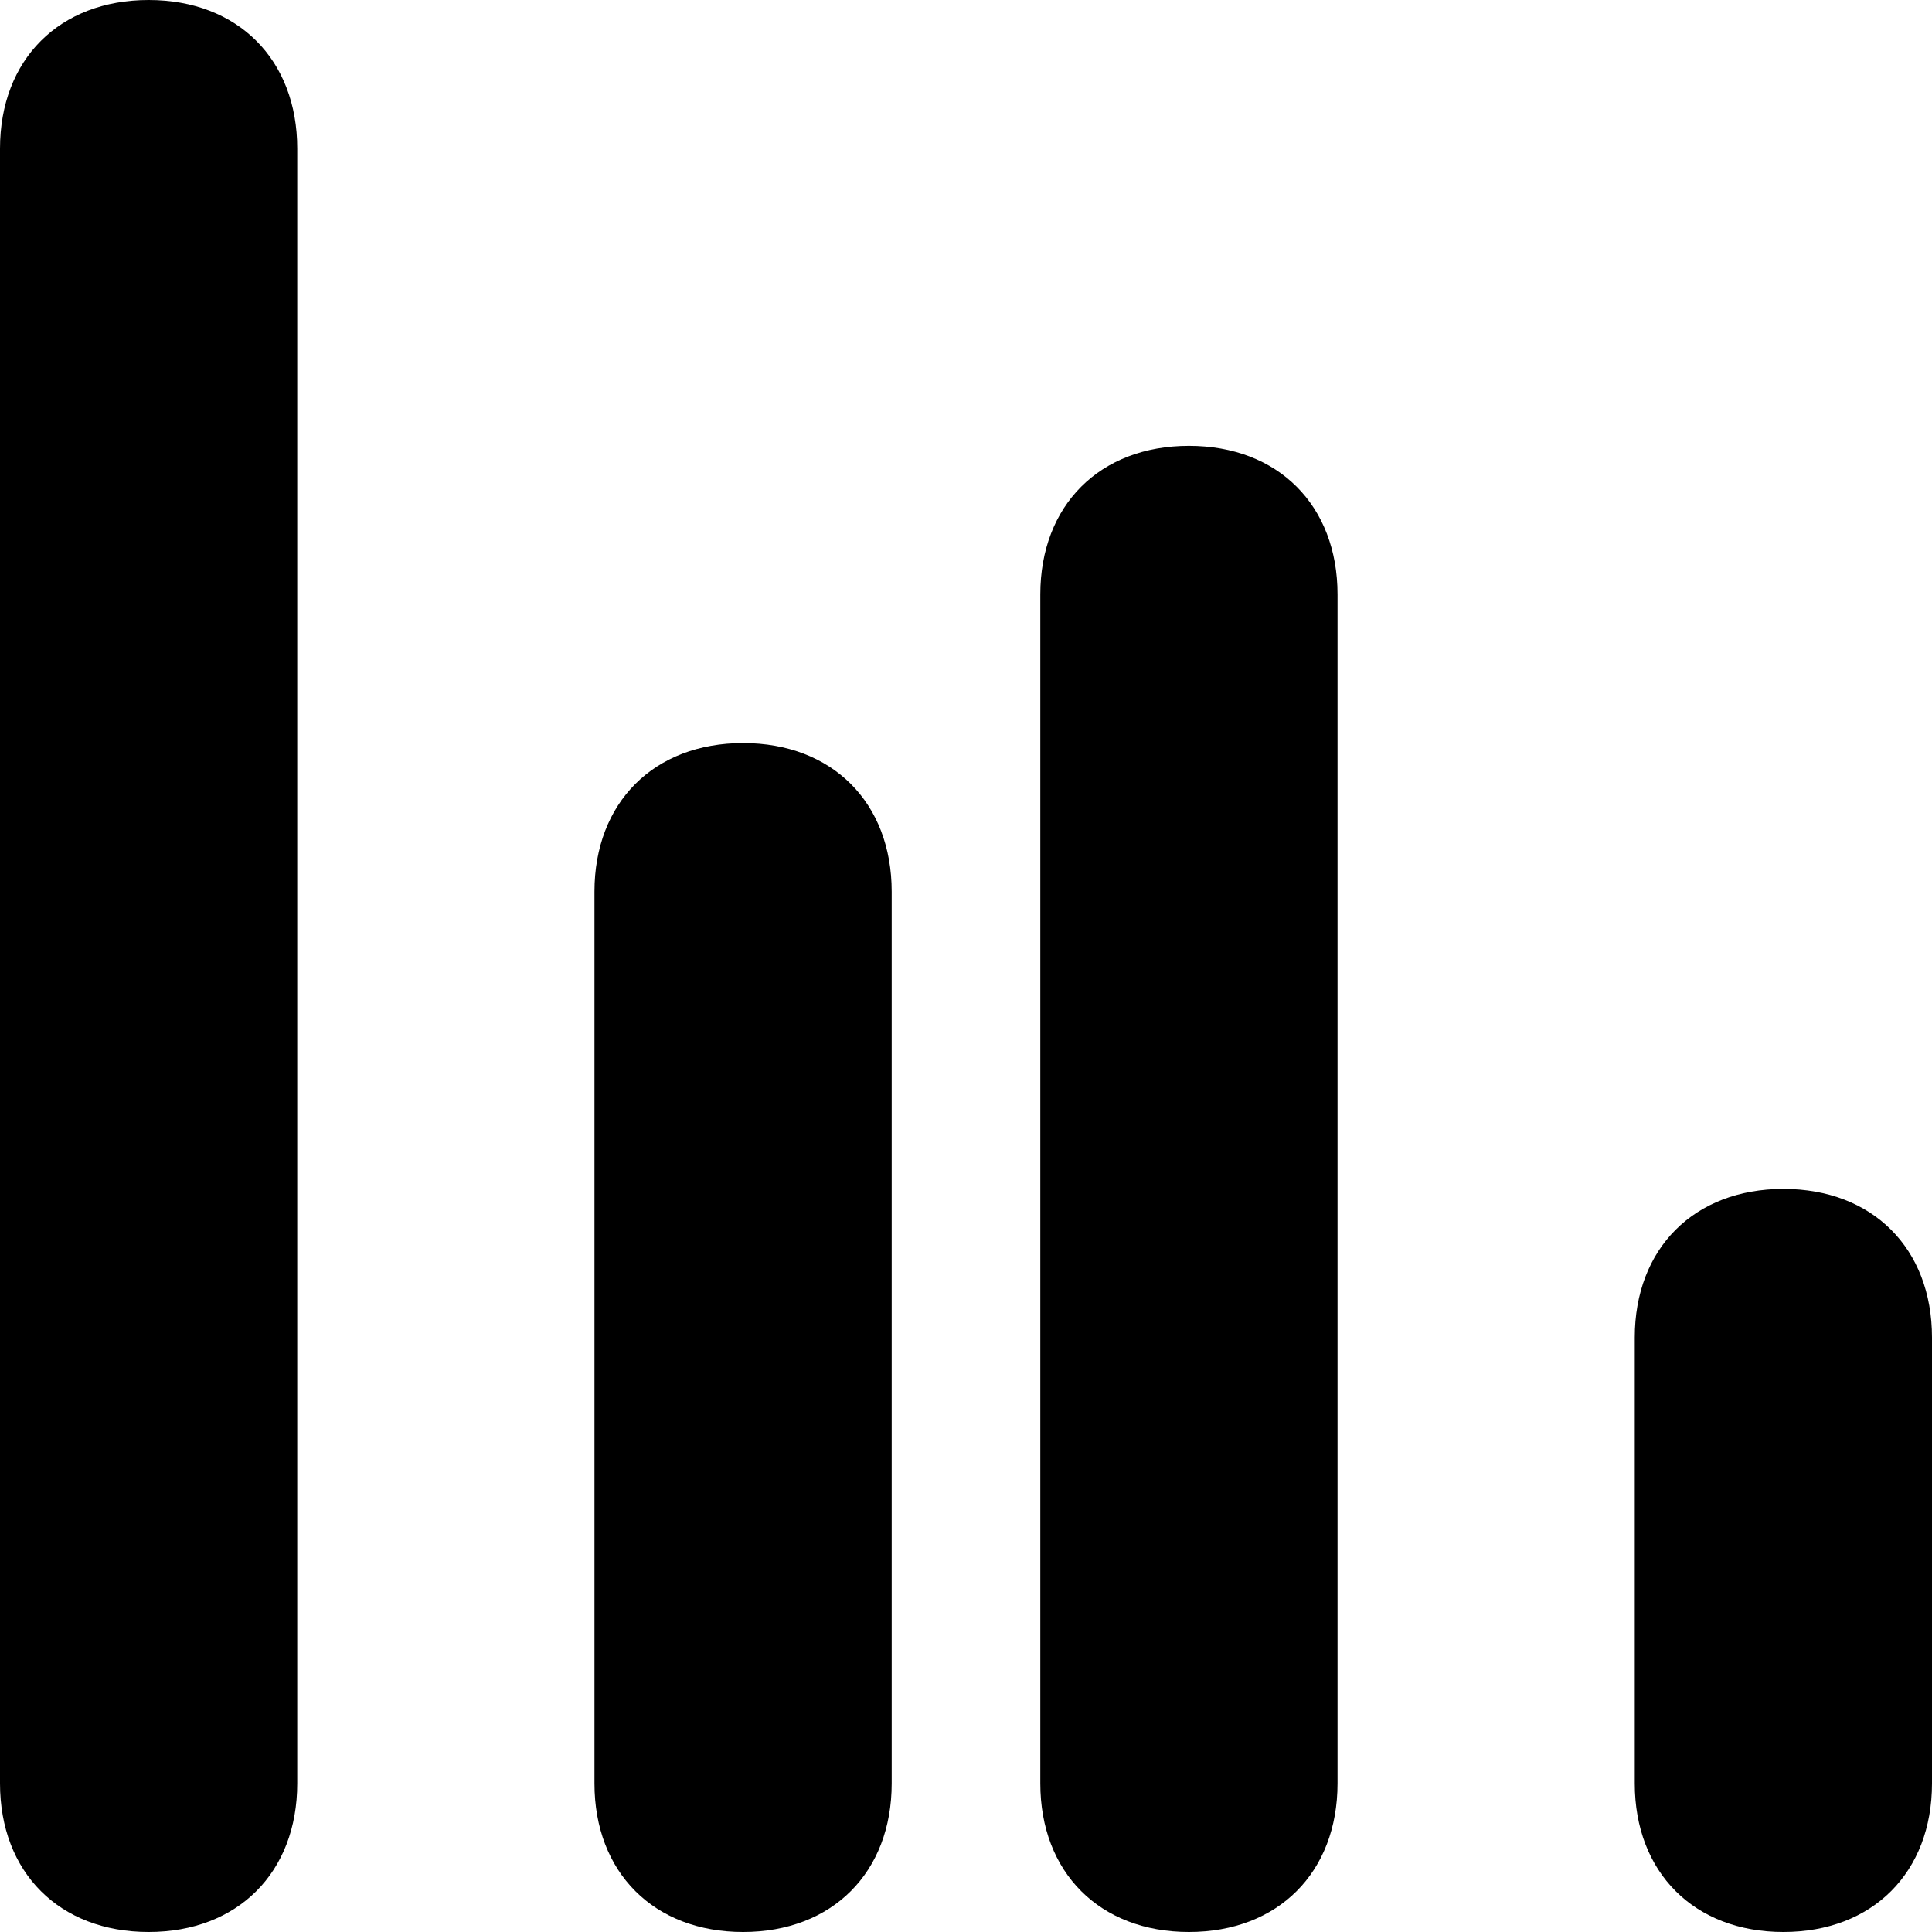 <?xml version="1.0" encoding="utf-8"?>
<svg version="1.1" xmlns="http://www.w3.org/2000/svg" xmlns:xlink="http://www.w3.org/1999/xlink" x="0px" y="0px"
	 viewBox="0 0 13 13" style="enable-background:new 0 0 13 13;" xml:space="preserve">
<g>
	<path d="M1,0C0.4,0,0,0.4,0,1v11c0,0.6,0.4,1,1,1s1-0.4,1-1V1C2,0.4,1.6,0,1,0z"/>
	<path d="M5,5C4.4,5,4,5.4,4,6v6c0,0.6,0.4,1,1,1s1-0.4,1-1V6C6,5.4,5.6,5,5,5z"/>
	<path d="M8,3C7.4,3,7,3.4,7,4v8c0,0.6,0.4,1,1,1s1-0.4,1-1V4C9,3.4,8.6,3,8,3z"/>
	<path d="M12,8c-0.6,0-1,0.4-1,1v3c0,0.6,0.4,1,1,1s1-0.4,1-1V9C13,8.4,12.6,8,12,8z"/>
</g>
</svg>
